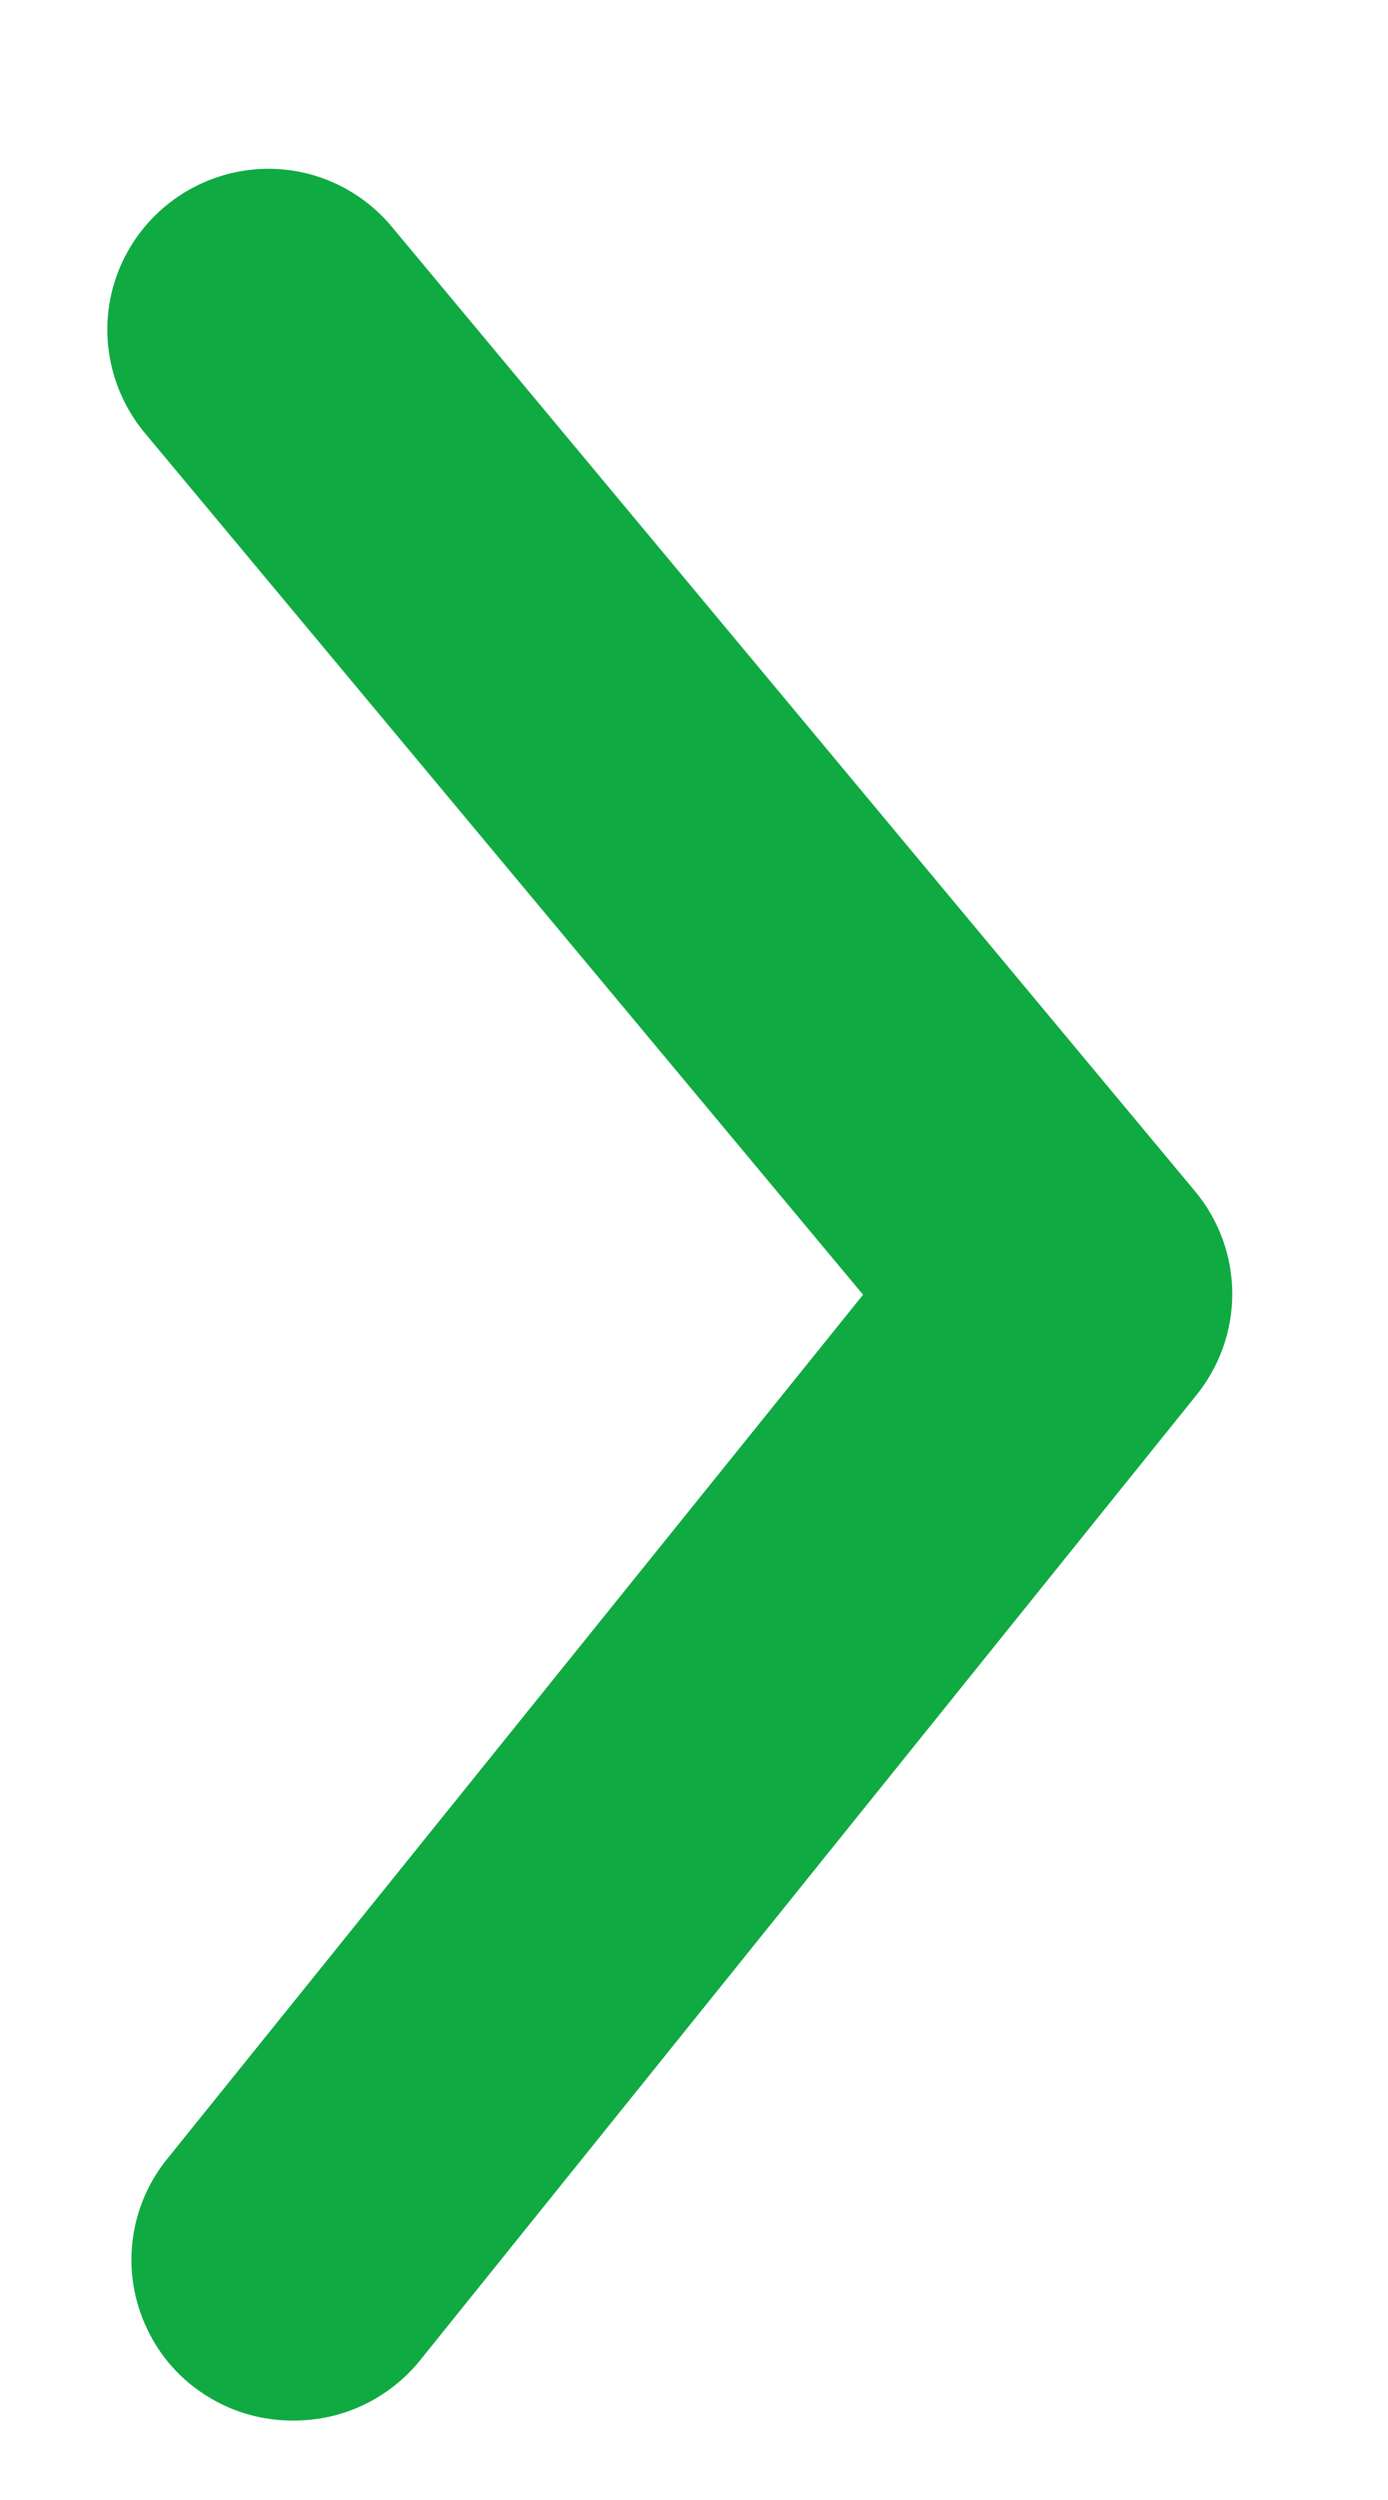 <svg width="5" height="9" viewBox="0 0 5 9" fill="none" xmlns="http://www.w3.org/2000/svg">
<path d="M1.059 8.714C1.146 8.714 1.231 8.695 1.309 8.658C1.387 8.621 1.456 8.567 1.511 8.5L4.307 5.026C4.392 4.922 4.439 4.793 4.439 4.658C4.439 4.524 4.392 4.394 4.307 4.291L1.412 0.817C1.314 0.699 1.173 0.624 1.02 0.61C0.867 0.596 0.714 0.644 0.596 0.742C0.478 0.84 0.403 0.981 0.389 1.134C0.375 1.287 0.423 1.44 0.521 1.558L3.109 4.661L0.608 7.765C0.537 7.85 0.492 7.953 0.478 8.063C0.464 8.172 0.482 8.284 0.53 8.384C0.577 8.484 0.652 8.568 0.746 8.626C0.84 8.685 0.949 8.715 1.059 8.714Z" fill="#10AA42"/>
</svg>
